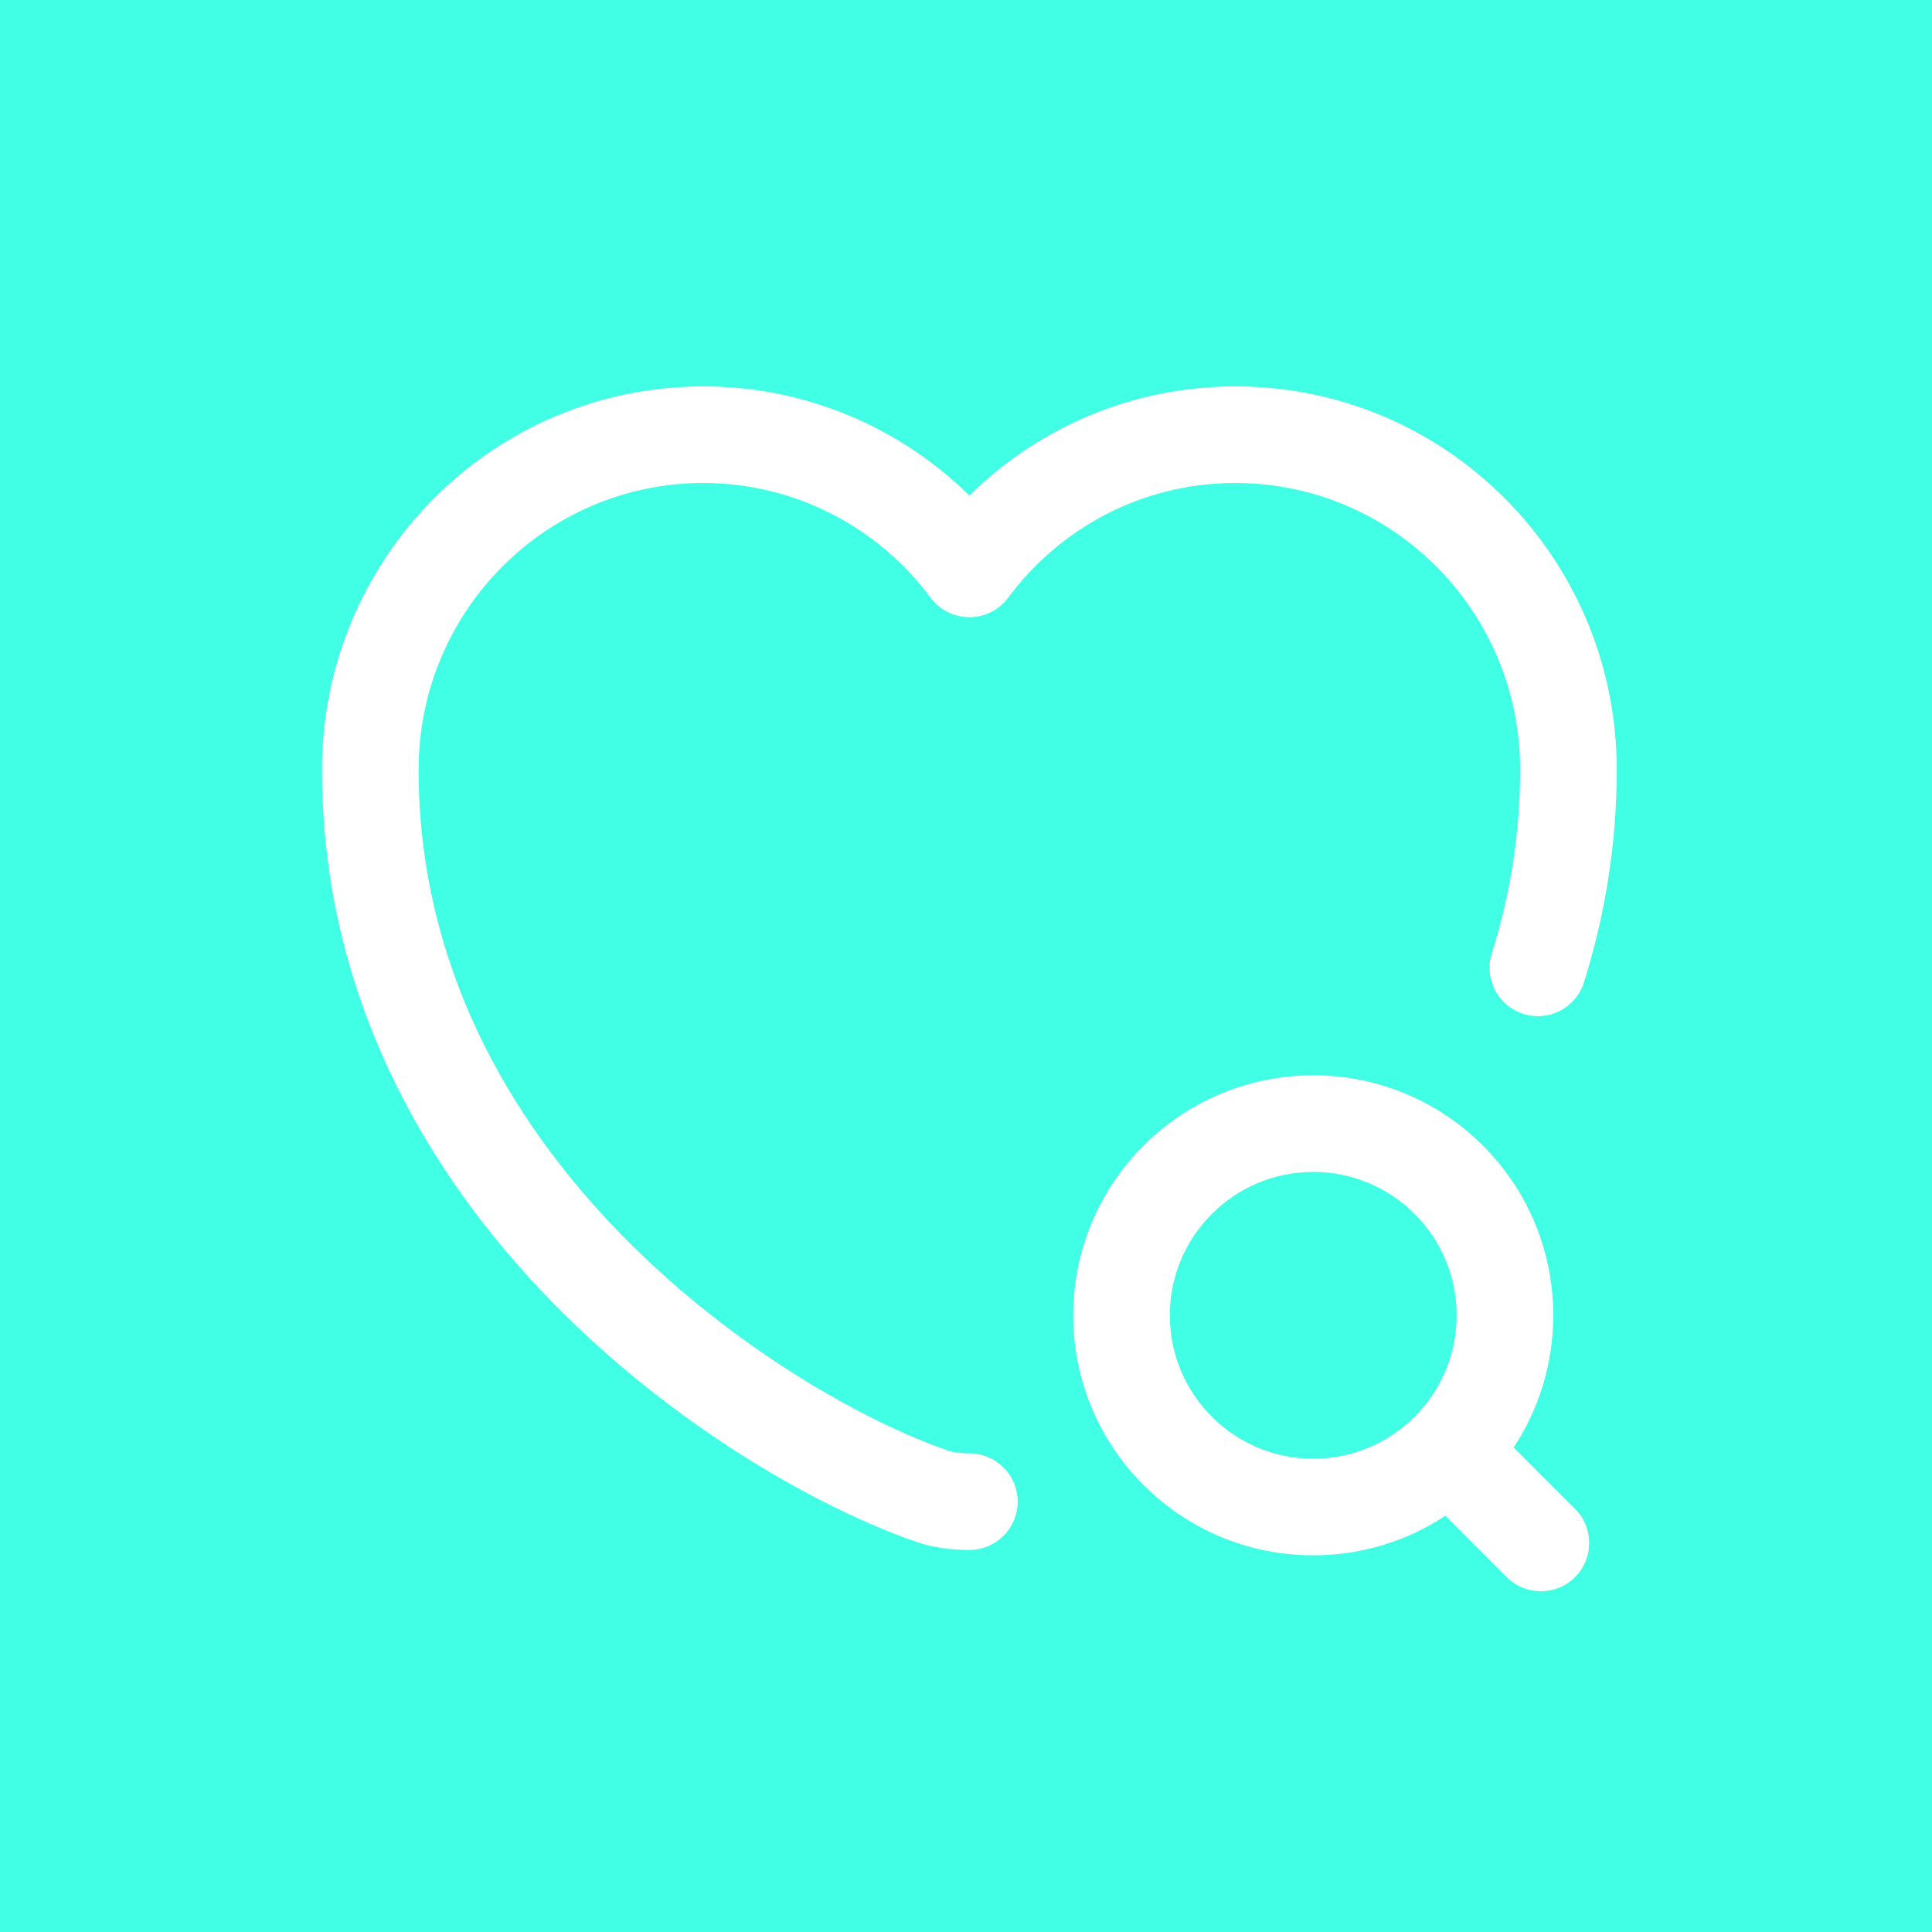 <svg width="60" height="60" viewBox="0 0 60 60" fill="none" xmlns="http://www.w3.org/2000/svg">
<path fill-rule="evenodd" clip-rule="evenodd" d="M60 0H0V60H60V0ZM21.844 12C15.297 12 10 17.33 10 23.9C10 30.911 13.253 36.444 17.128 40.417C20.985 44.371 25.547 46.88 28.458 47.884C28.982 48.068 29.57 48.135 30.105 48.135C30.933 48.135 31.605 47.463 31.605 46.635C31.605 45.806 30.933 45.135 30.105 45.135C29.786 45.135 29.557 45.091 29.45 45.053L29.45 45.053L29.44 45.049C26.955 44.192 22.795 41.93 19.276 38.322C15.775 34.733 13 29.913 13 23.9C13 18.973 16.968 15 21.844 15C24.716 15 27.292 16.395 28.9 18.562C29.183 18.943 29.63 19.168 30.105 19.168C30.579 19.168 31.026 18.943 31.309 18.562C32.919 16.394 35.476 15 38.365 15C43.241 15 47.209 18.973 47.209 23.9C47.209 25.951 46.882 27.846 46.329 29.609C46.081 30.4 46.521 31.241 47.312 31.489C48.102 31.737 48.944 31.298 49.192 30.507C49.829 28.475 50.209 26.277 50.209 23.9C50.209 17.33 44.912 12 38.365 12C35.142 12 32.23 13.295 30.104 15.389C27.974 13.294 25.05 12 21.844 12ZM36.33 40.849C36.33 38.389 38.324 36.395 40.784 36.395C43.243 36.395 45.237 38.389 45.237 40.849C45.237 43.309 43.243 45.302 40.784 45.302C38.324 45.302 36.33 43.309 36.33 40.849ZM40.784 33.395C36.667 33.395 33.33 36.732 33.33 40.849C33.33 44.965 36.667 48.302 40.784 48.302C42.3 48.302 43.711 47.85 44.888 47.072C44.902 47.088 44.917 47.103 44.932 47.119L46.793 48.979C47.379 49.565 48.328 49.565 48.914 48.979C49.5 48.394 49.5 47.444 48.914 46.858L47.054 44.998C47.047 44.991 47.041 44.985 47.034 44.978C47.025 44.97 47.016 44.961 47.007 44.953C47.785 43.776 48.237 42.365 48.237 40.849C48.237 36.732 44.9 33.395 40.784 33.395Z" fill="#40FFE4"/>
</svg>
